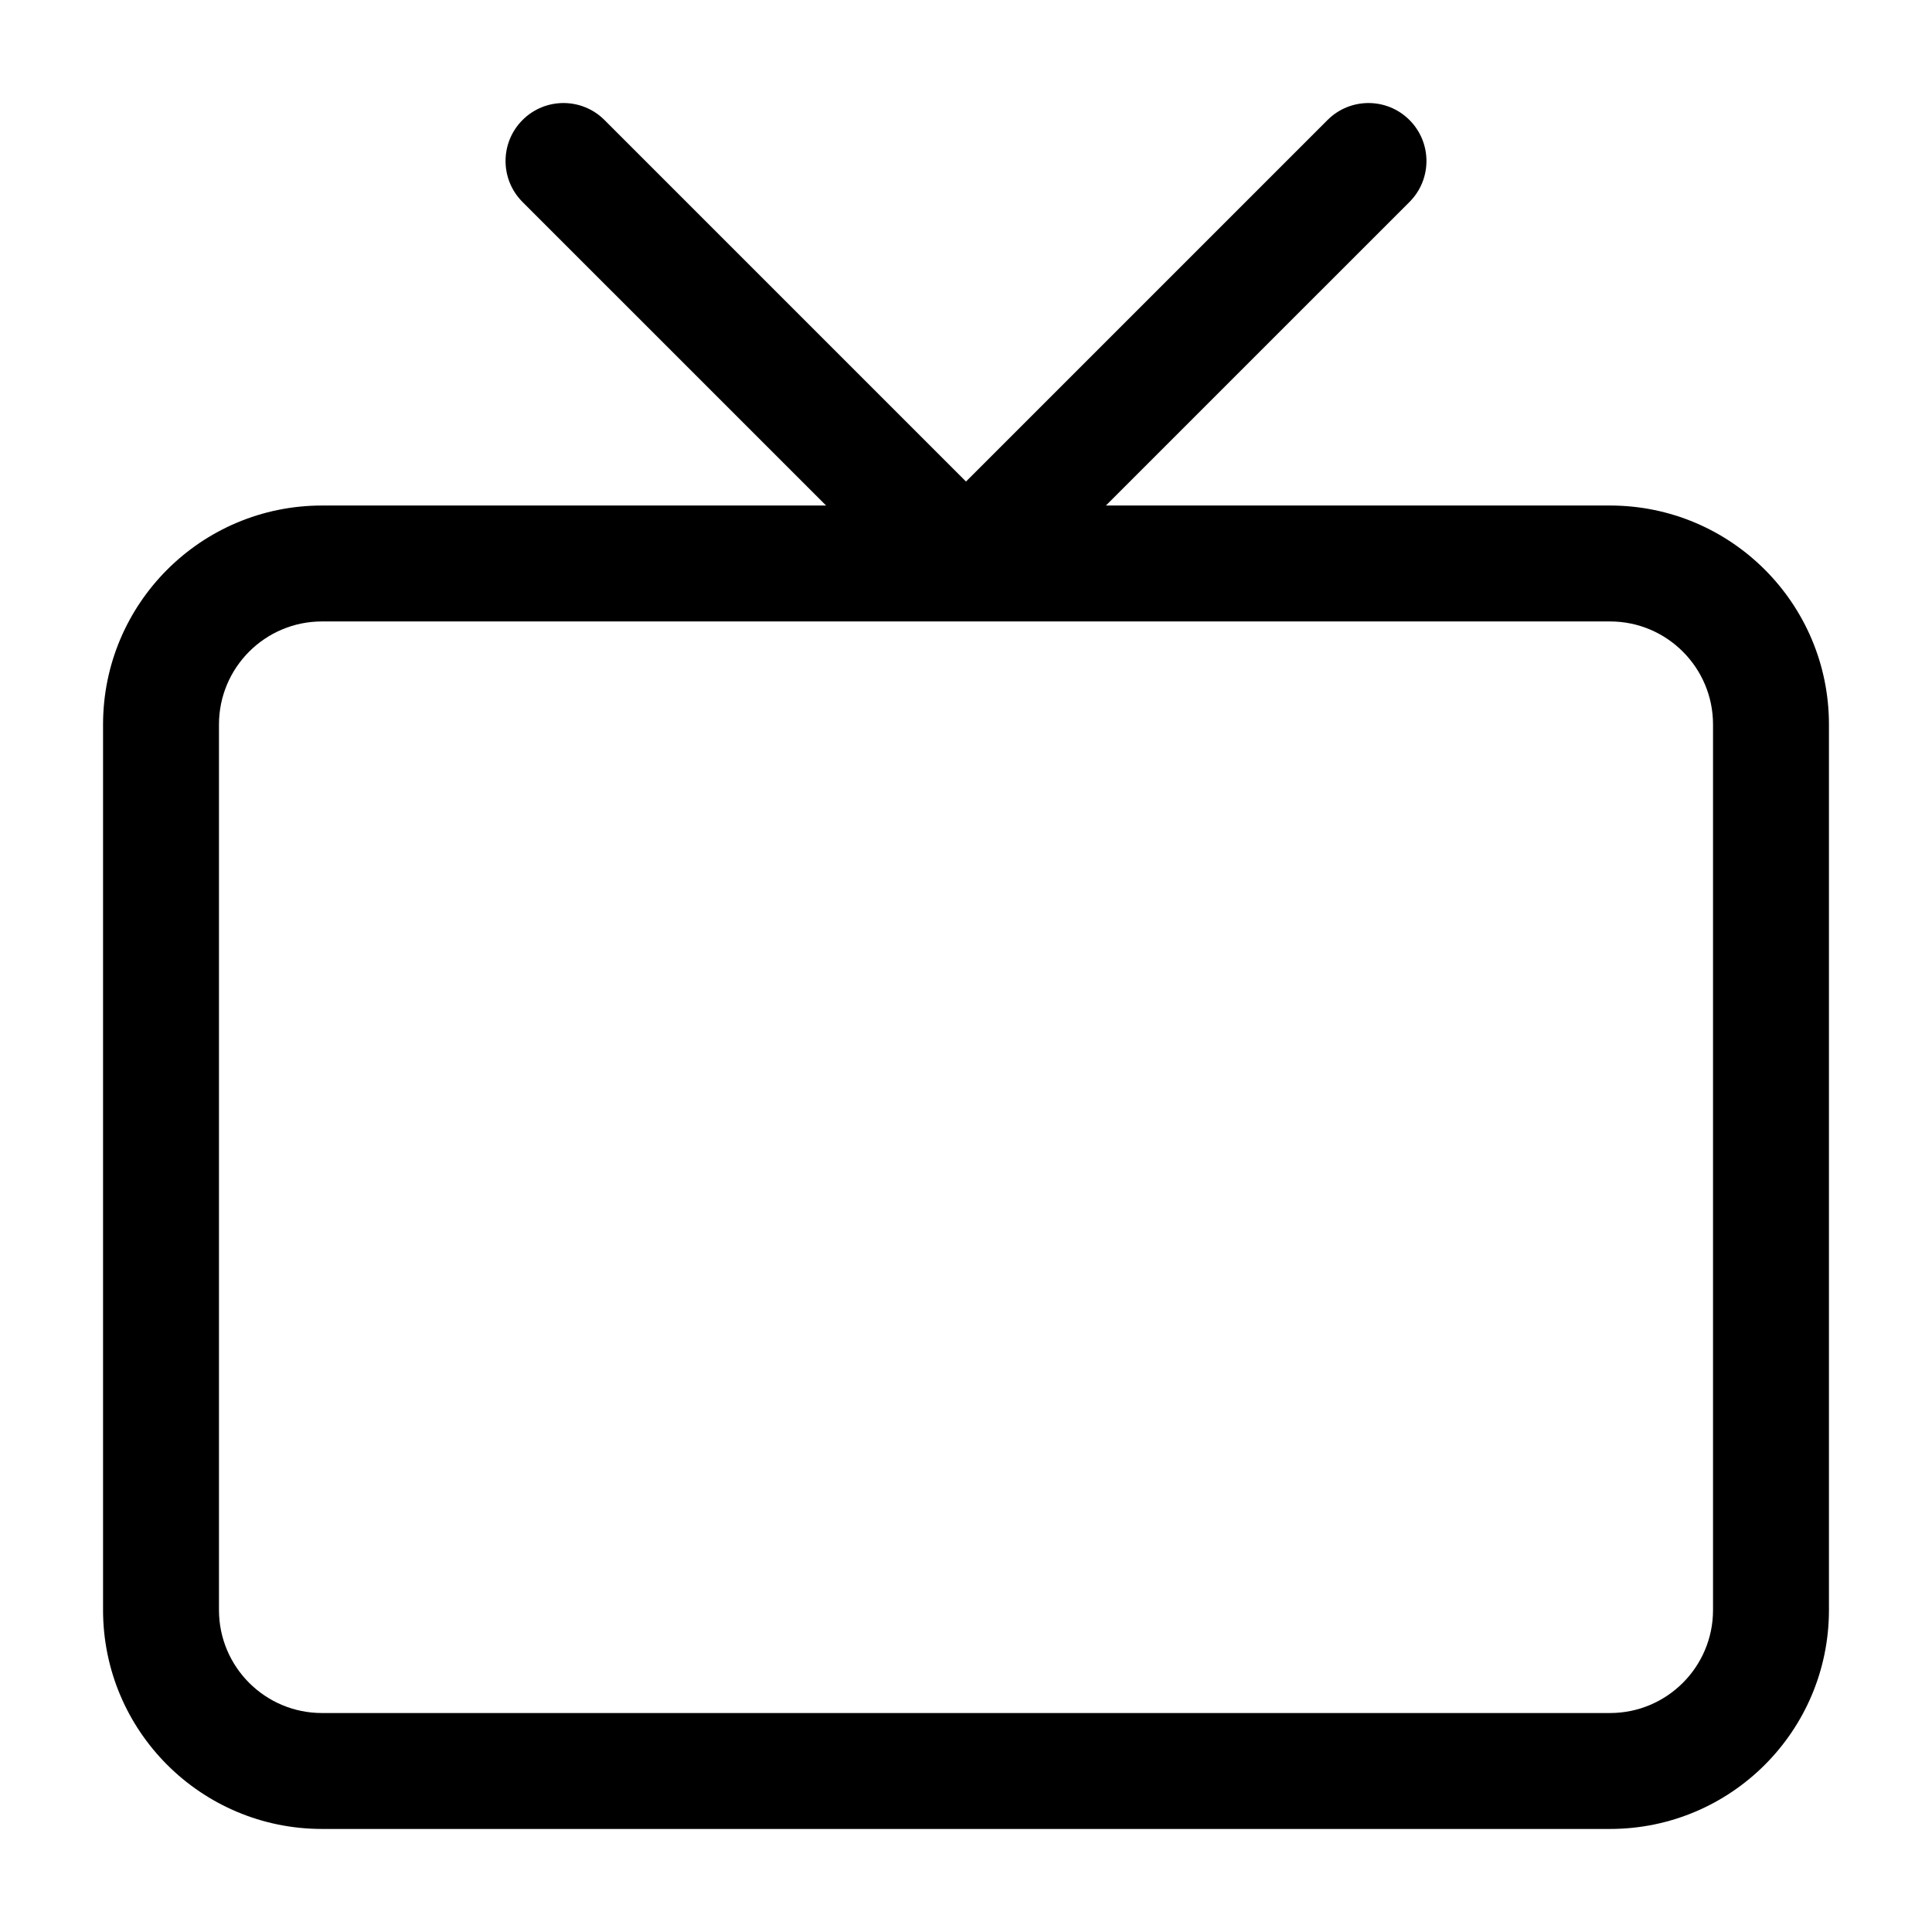 <svg width="50" height="50" viewBox="0 0 50 50" fill="none" xmlns="http://www.w3.org/2000/svg">
<path fill-rule="evenodd" clip-rule="evenodd" d="M15.644 3.106C15.058 2.52 14.108 2.52 13.523 3.106C12.937 3.692 12.937 4.642 13.523 5.227L21.379 13.083H8.333C5.204 13.083 2.667 15.62 2.667 18.75V41.667C2.667 44.796 5.204 47.333 8.333 47.333H41.667C44.796 47.333 47.333 44.796 47.333 41.667V18.75C47.333 15.62 44.796 13.083 41.667 13.083H28.621L36.477 5.227C37.063 4.642 37.063 3.692 36.477 3.106C35.892 2.52 34.942 2.52 34.356 3.106L25 12.462L15.644 3.106ZM24.989 16.083C24.996 16.083 25.004 16.083 25.011 16.083H41.667C43.139 16.083 44.333 17.277 44.333 18.75V41.667C44.333 43.139 43.139 44.333 41.667 44.333H8.333C6.861 44.333 5.667 43.139 5.667 41.667V18.75C5.667 17.277 6.861 16.083 8.333 16.083H24.989Z" fill="black"/>
</svg>
